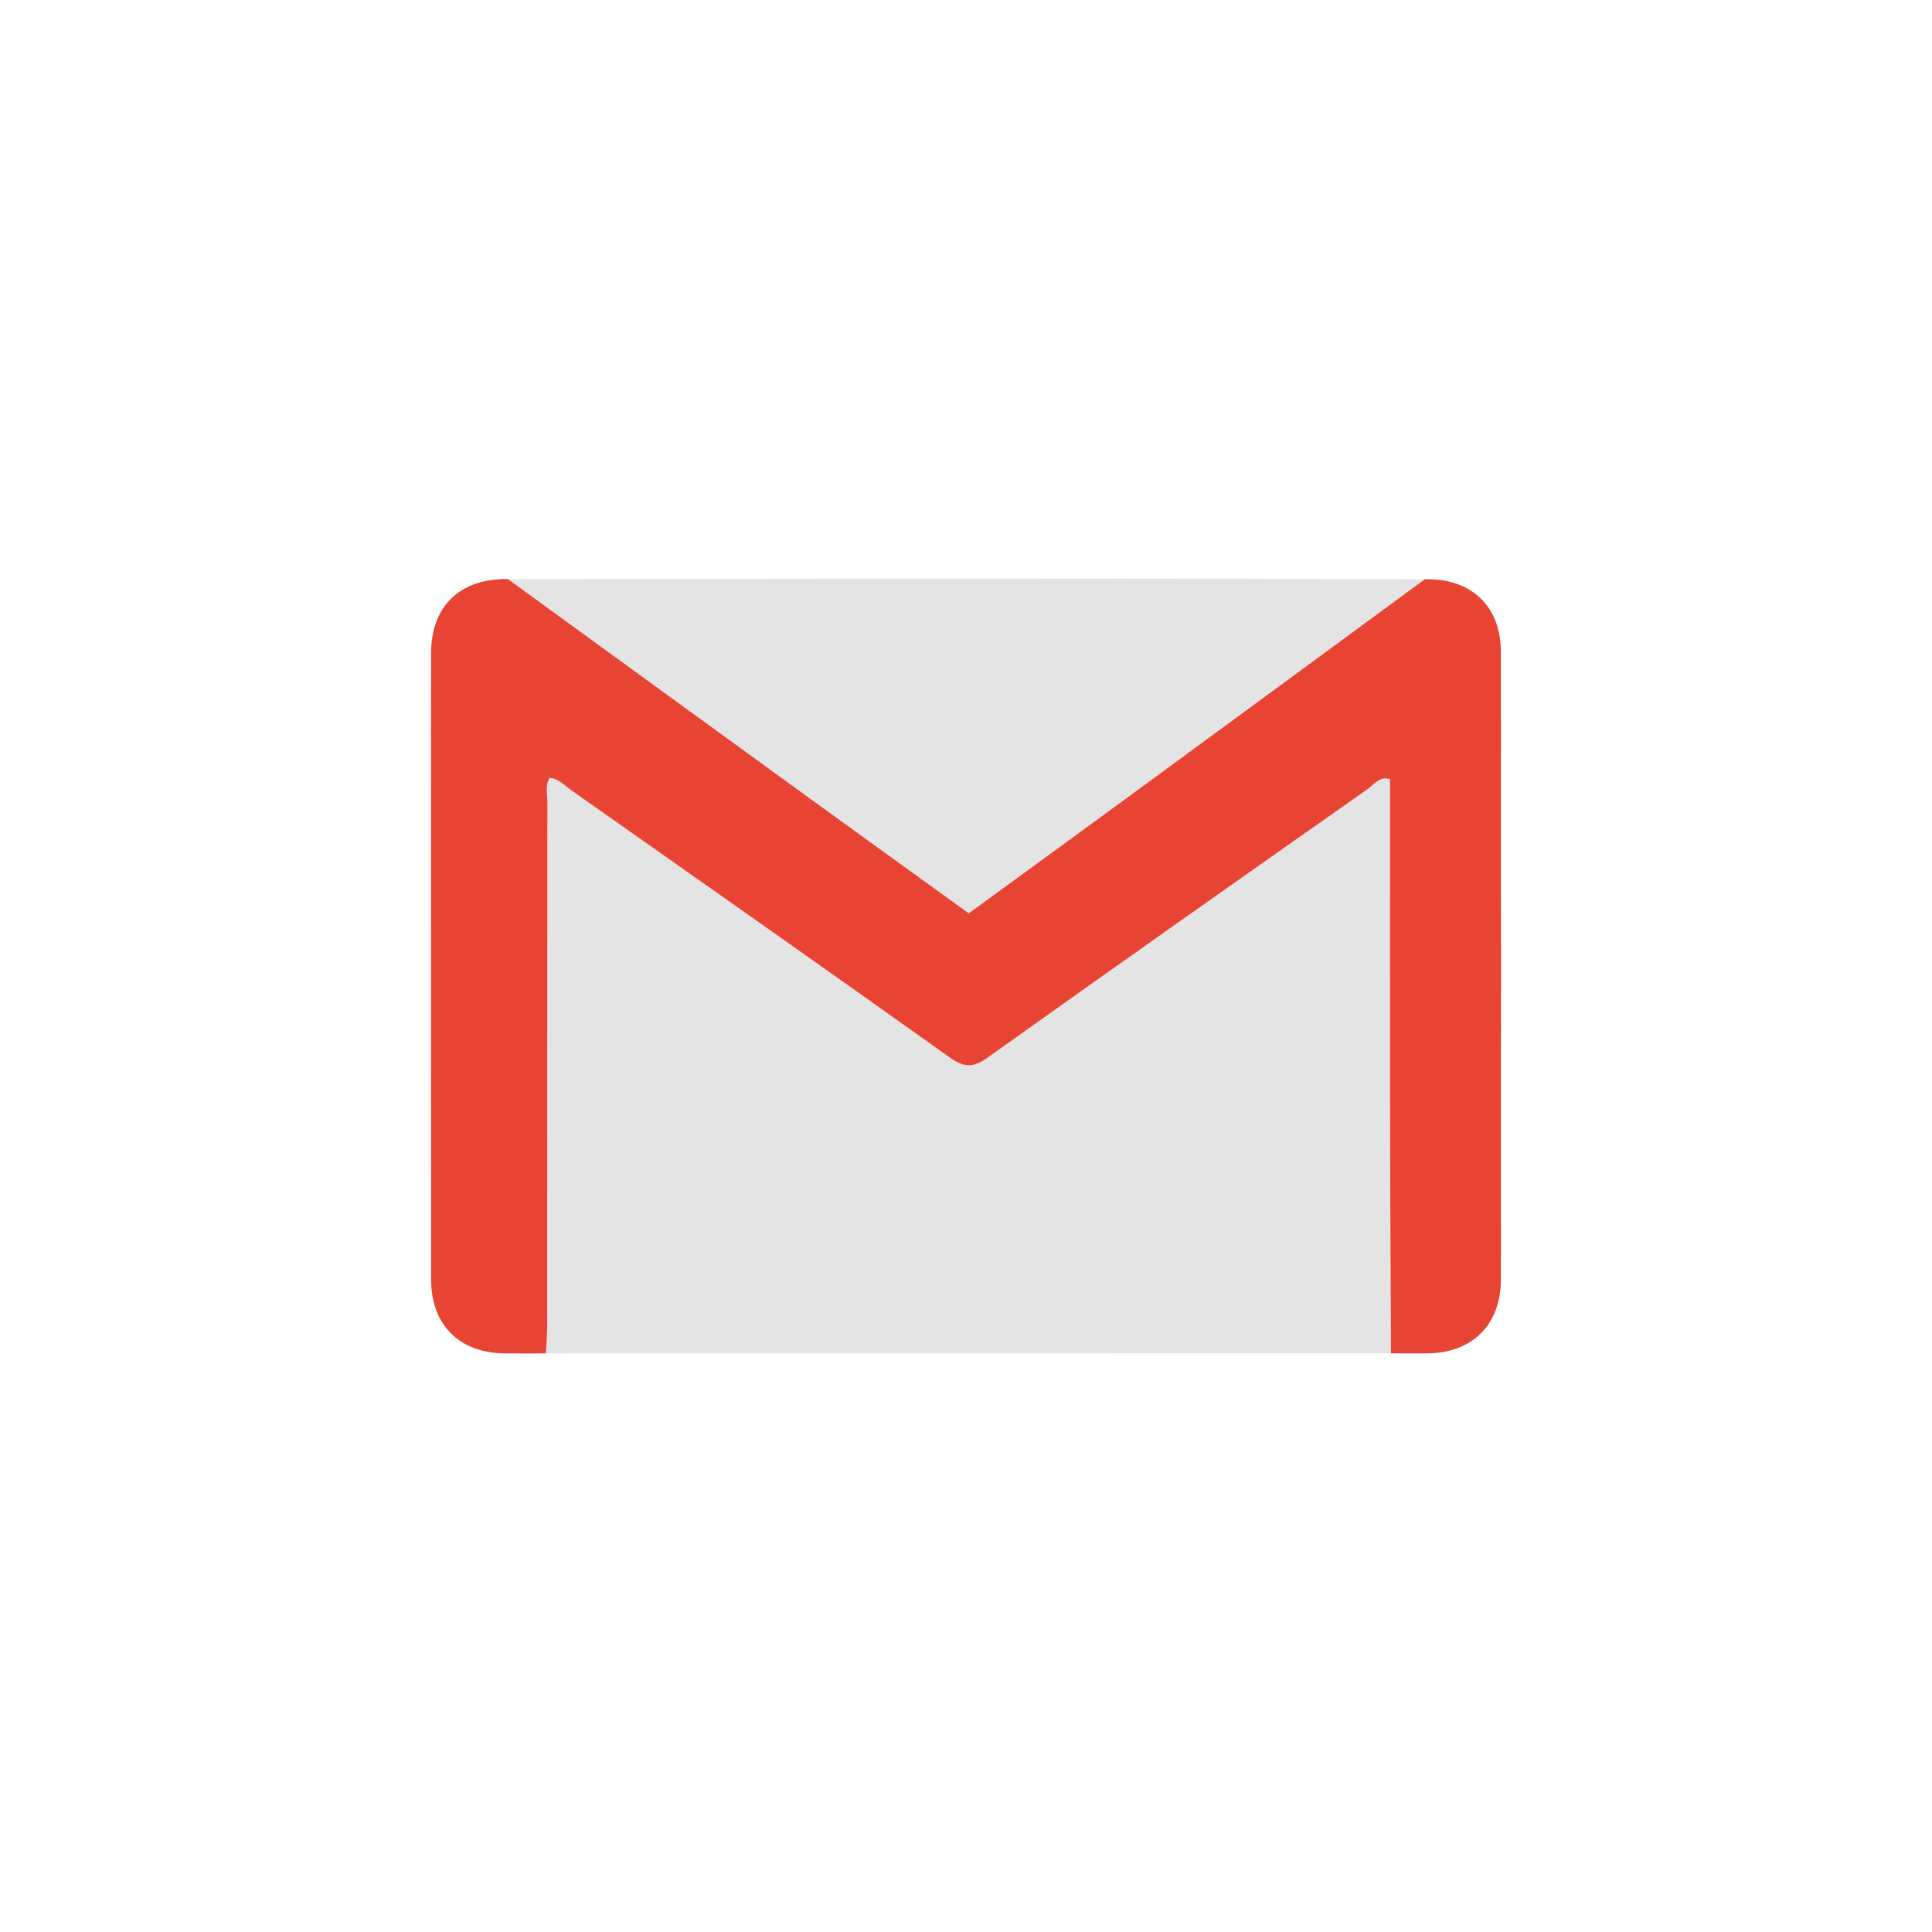 <?xml version="1.0" encoding="utf-8"?>
<!-- Generator: Adobe Illustrator 16.0.0, SVG Export Plug-In . SVG Version: 6.00 Build 0)  -->
<!DOCTYPE svg PUBLIC "-//W3C//DTD SVG 1.1//EN" "http://www.w3.org/Graphics/SVG/1.1/DTD/svg11.dtd">
<svg version="1.1" id="Layer_1" xmlns="http://www.w3.org/2000/svg" xmlns:xlink="http://www.w3.org/1999/xlink" x="0px" y="0px"
	 width="144px" height="144px" viewBox="0 0 144 144" enable-background="new 0 0 144 144" xml:space="preserve">
<g id="Layer_1_1_">
	<g>
		<path fill="#E4E4E4" d="M103.676,100.867c-20.996,0.006-41.991,0.008-62.987,0.012c0.033-0.684,0.096-1.369,0.096-2.055
			c0.007-13.004,0.002-26.008,0.016-39.013c0-0.599-0.181-1.234,0.162-1.833c0.705,0.071,1.127,0.579,1.619,0.927
			c9.416,6.622,18.834,13.239,28.211,19.917c1.056,0.75,1.741,0.777,2.813,0.012c9.418-6.717,18.881-13.372,28.343-20.026
			c0.47-0.331,0.854-0.97,1.655-0.738c0,8.376-0.009,16.738,0.002,25.102C103.613,89.068,103.649,94.969,103.676,100.867z"/>
		<path fill="#E84434" d="M103.676,100.867c-0.025-5.898-0.063-11.797-0.07-17.697c-0.011-8.363-0.002-16.725-0.002-25.101
			c-0.801-0.232-1.185,0.408-1.655,0.737c-9.464,6.653-18.925,13.308-28.343,20.027c-1.073,0.766-1.757,0.738-2.813-0.014
			c-9.377-6.676-18.795-13.293-28.211-19.916c-0.494-0.348-0.914-0.855-1.619-0.927c-0.342,0.6-0.162,1.235-0.162,1.833
			c-0.014,13.006-0.009,26.01-0.016,39.014c0,0.684-0.063,1.369-0.096,2.053c-1.029,0-2.06,0.01-3.092-0.004
			c-3.354-0.033-5.461-2.119-5.465-5.482c-0.014-11.734-0.006-23.468-0.006-35.204c0-3.835-0.013-7.671,0.004-11.506
			c0.016-3.529,2.16-5.575,5.743-5.521c7.261,5.276,14.517,10.556,21.78,15.826c4.158,3.018,8.326,6.021,12.552,9.074
			c4.187-3.054,8.301-6.044,12.4-9.049c7.193-5.271,14.379-10.554,21.568-15.83c3.428-0.113,5.688,1.973,5.691,5.368
			c0.018,15.61,0.016,31.218,0.002,46.825c-0.004,3.357-2.119,5.463-5.447,5.498C105.504,100.885,104.589,100.869,103.676,100.867z"
			/>
		<path fill="#E4E4E4" d="M106.172,43.183c-7.188,5.277-14.375,10.559-21.566,15.83c-4.102,3.005-8.214,5.995-12.402,9.049
			c-4.222-3.052-8.392-6.055-12.551-9.074c-7.264-5.27-14.521-10.549-21.78-15.826c15.273-0.015,30.546-0.039,45.819-0.041
			C91.188,43.12,98.681,43.159,106.172,43.183z"/>
	</g>
</g>
</svg>
